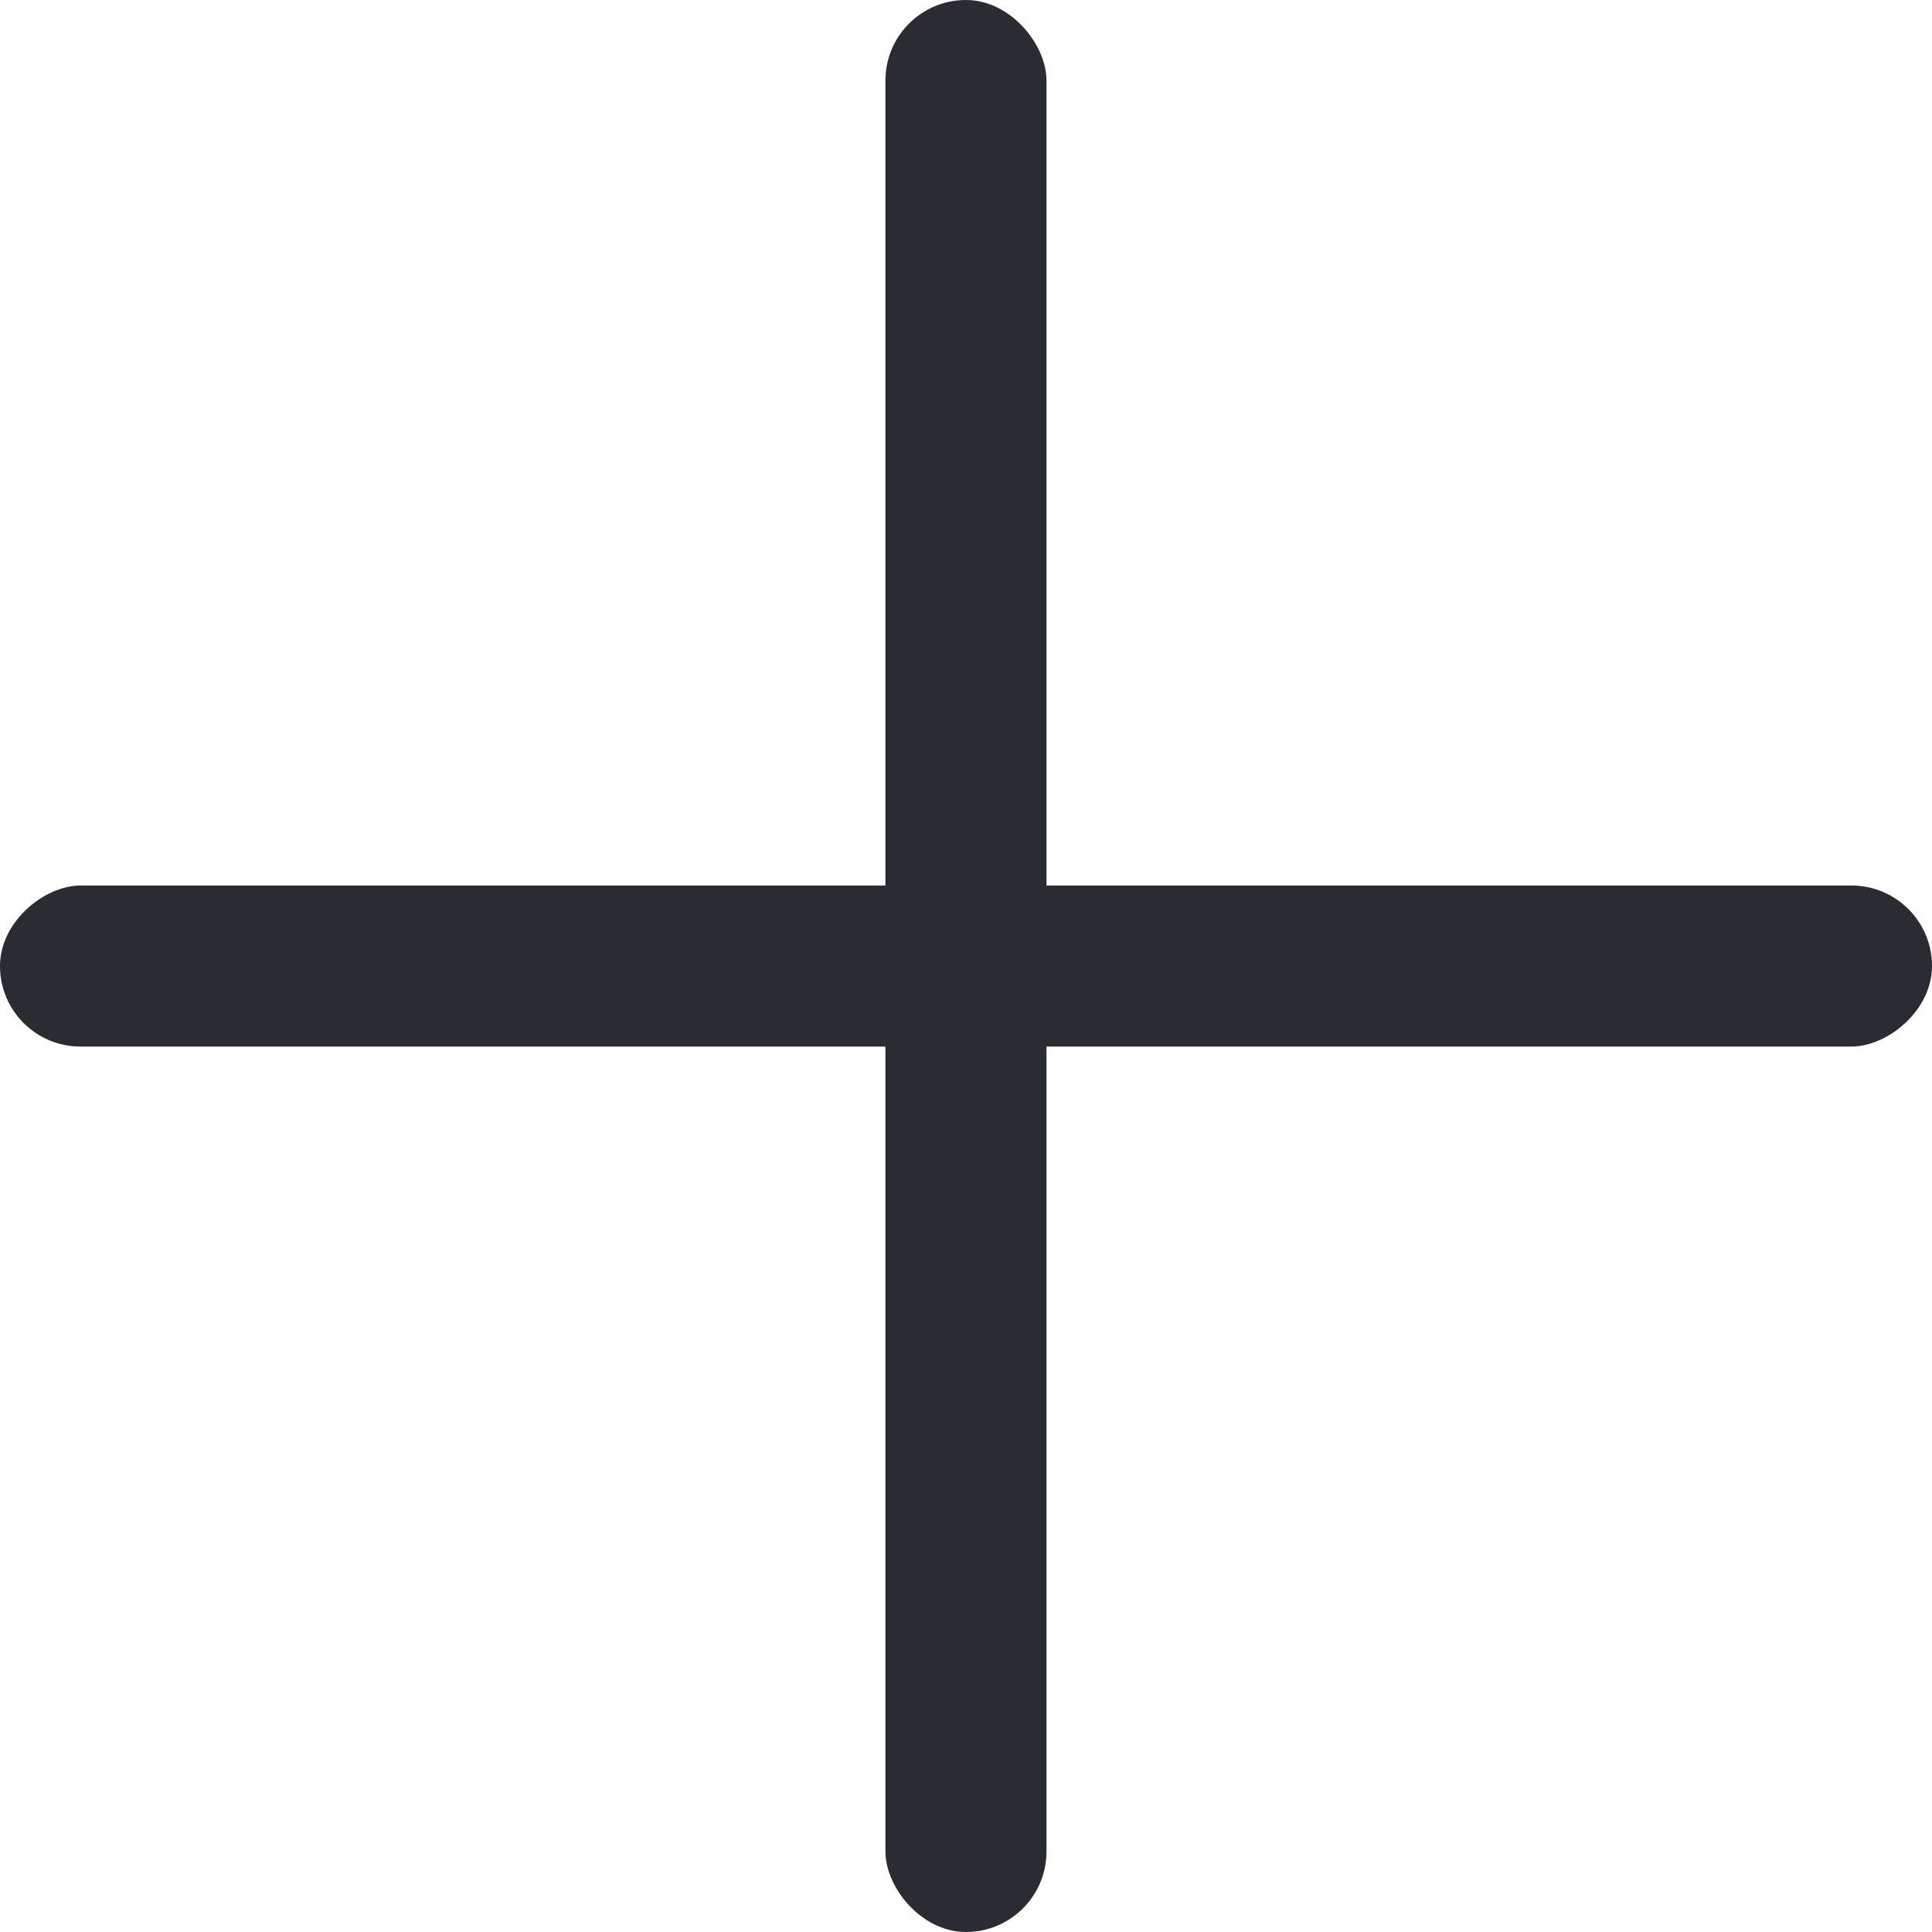 <svg width="20" height="20" viewBox="0 0 20 20" fill="none" xmlns="http://www.w3.org/2000/svg">
<rect x="9.166" width="1.667" height="20" rx="0.833" fill="#292C32"/>
<rect x="20" y="9.167" width="1.667" height="20" rx="0.833" transform="rotate(90 20 9.167)" fill="#292C32"/>
</svg>
